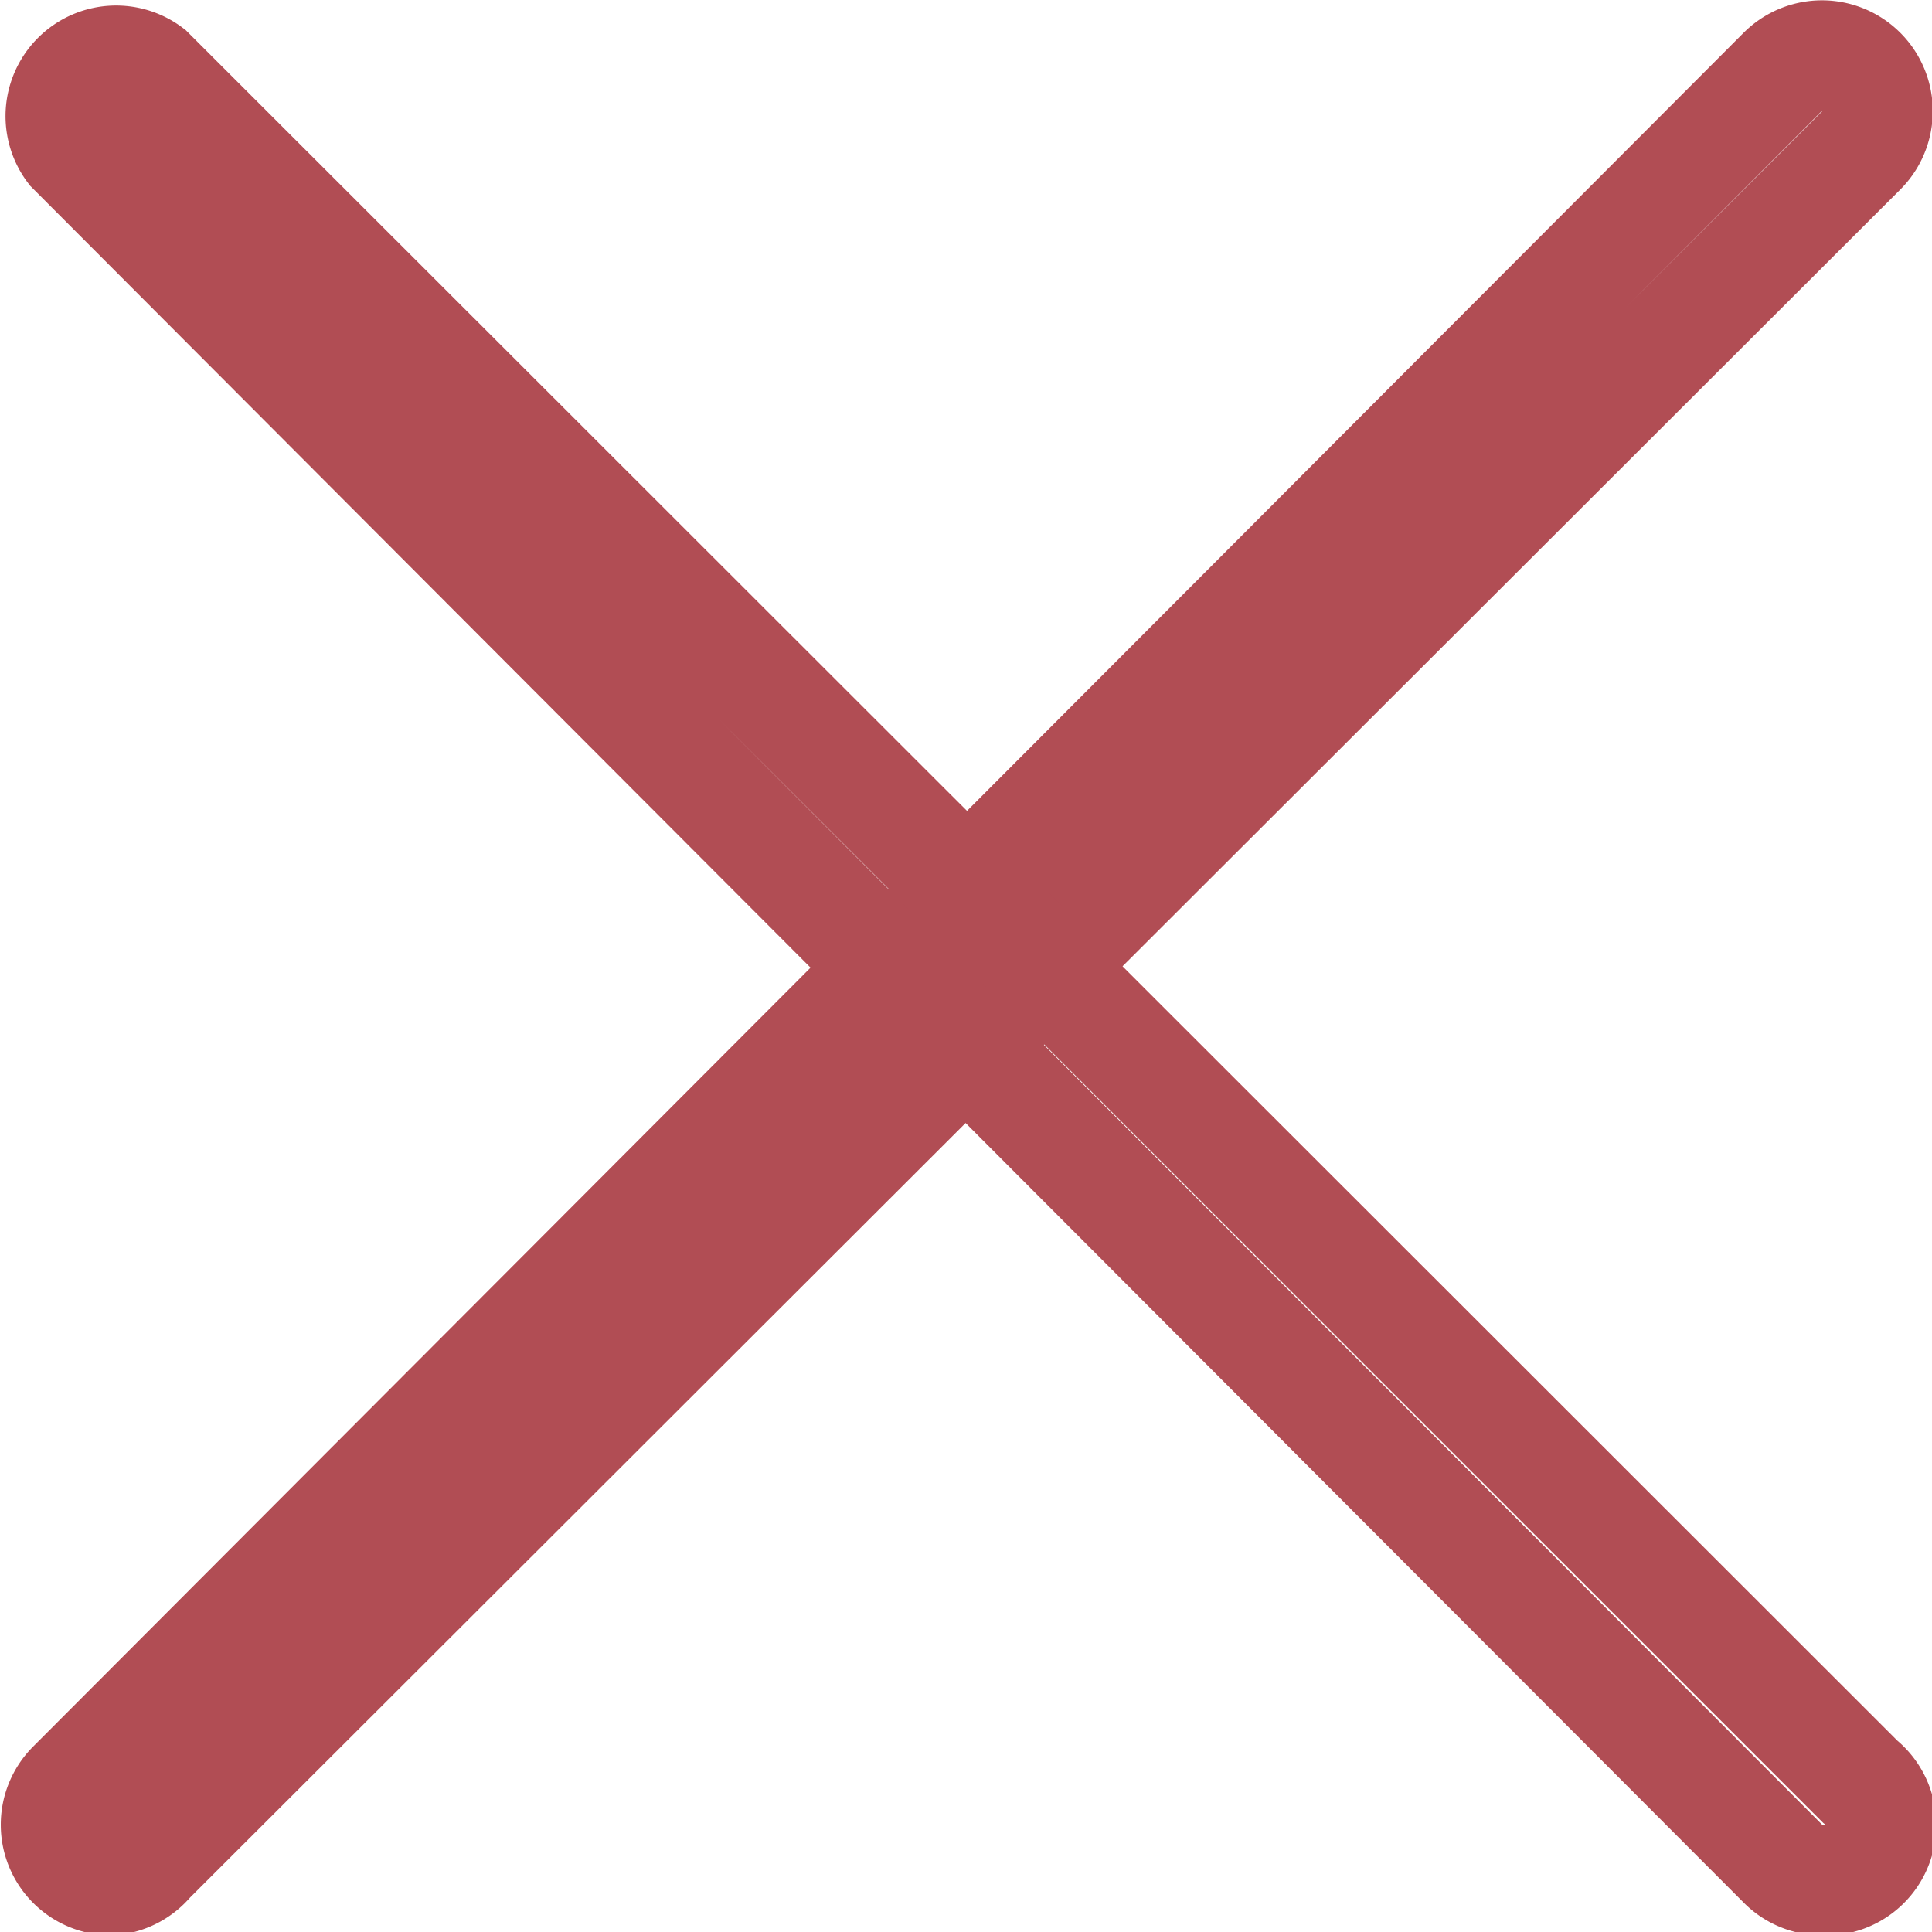 <svg xmlns="http://www.w3.org/2000/svg" viewBox="0 0 17.47 17.47"><title>cancel</title><path d="M1,17a0.5,0.5,0,0,1-.35-0.85L16.12,0.65a0.5,0.5,0,1,1,.71.71L1.35,16.82A0.5,0.5,0,0,1,1,17Z" transform="translate(0 0)" style="fill:none;stroke:#b14d54;stroke-miterlimit:10"/><path d="M16.47,17a0.5,0.5,0,0,1-.35-0.15L0.65,1.35A0.5,0.5,0,0,1,1.35.65L16.82,16.11A0.5,0.5,0,0,1,16.47,17Z" transform="translate(0 0)" style="fill:none;stroke:#b14d54;stroke-miterlimit:10"/></svg>